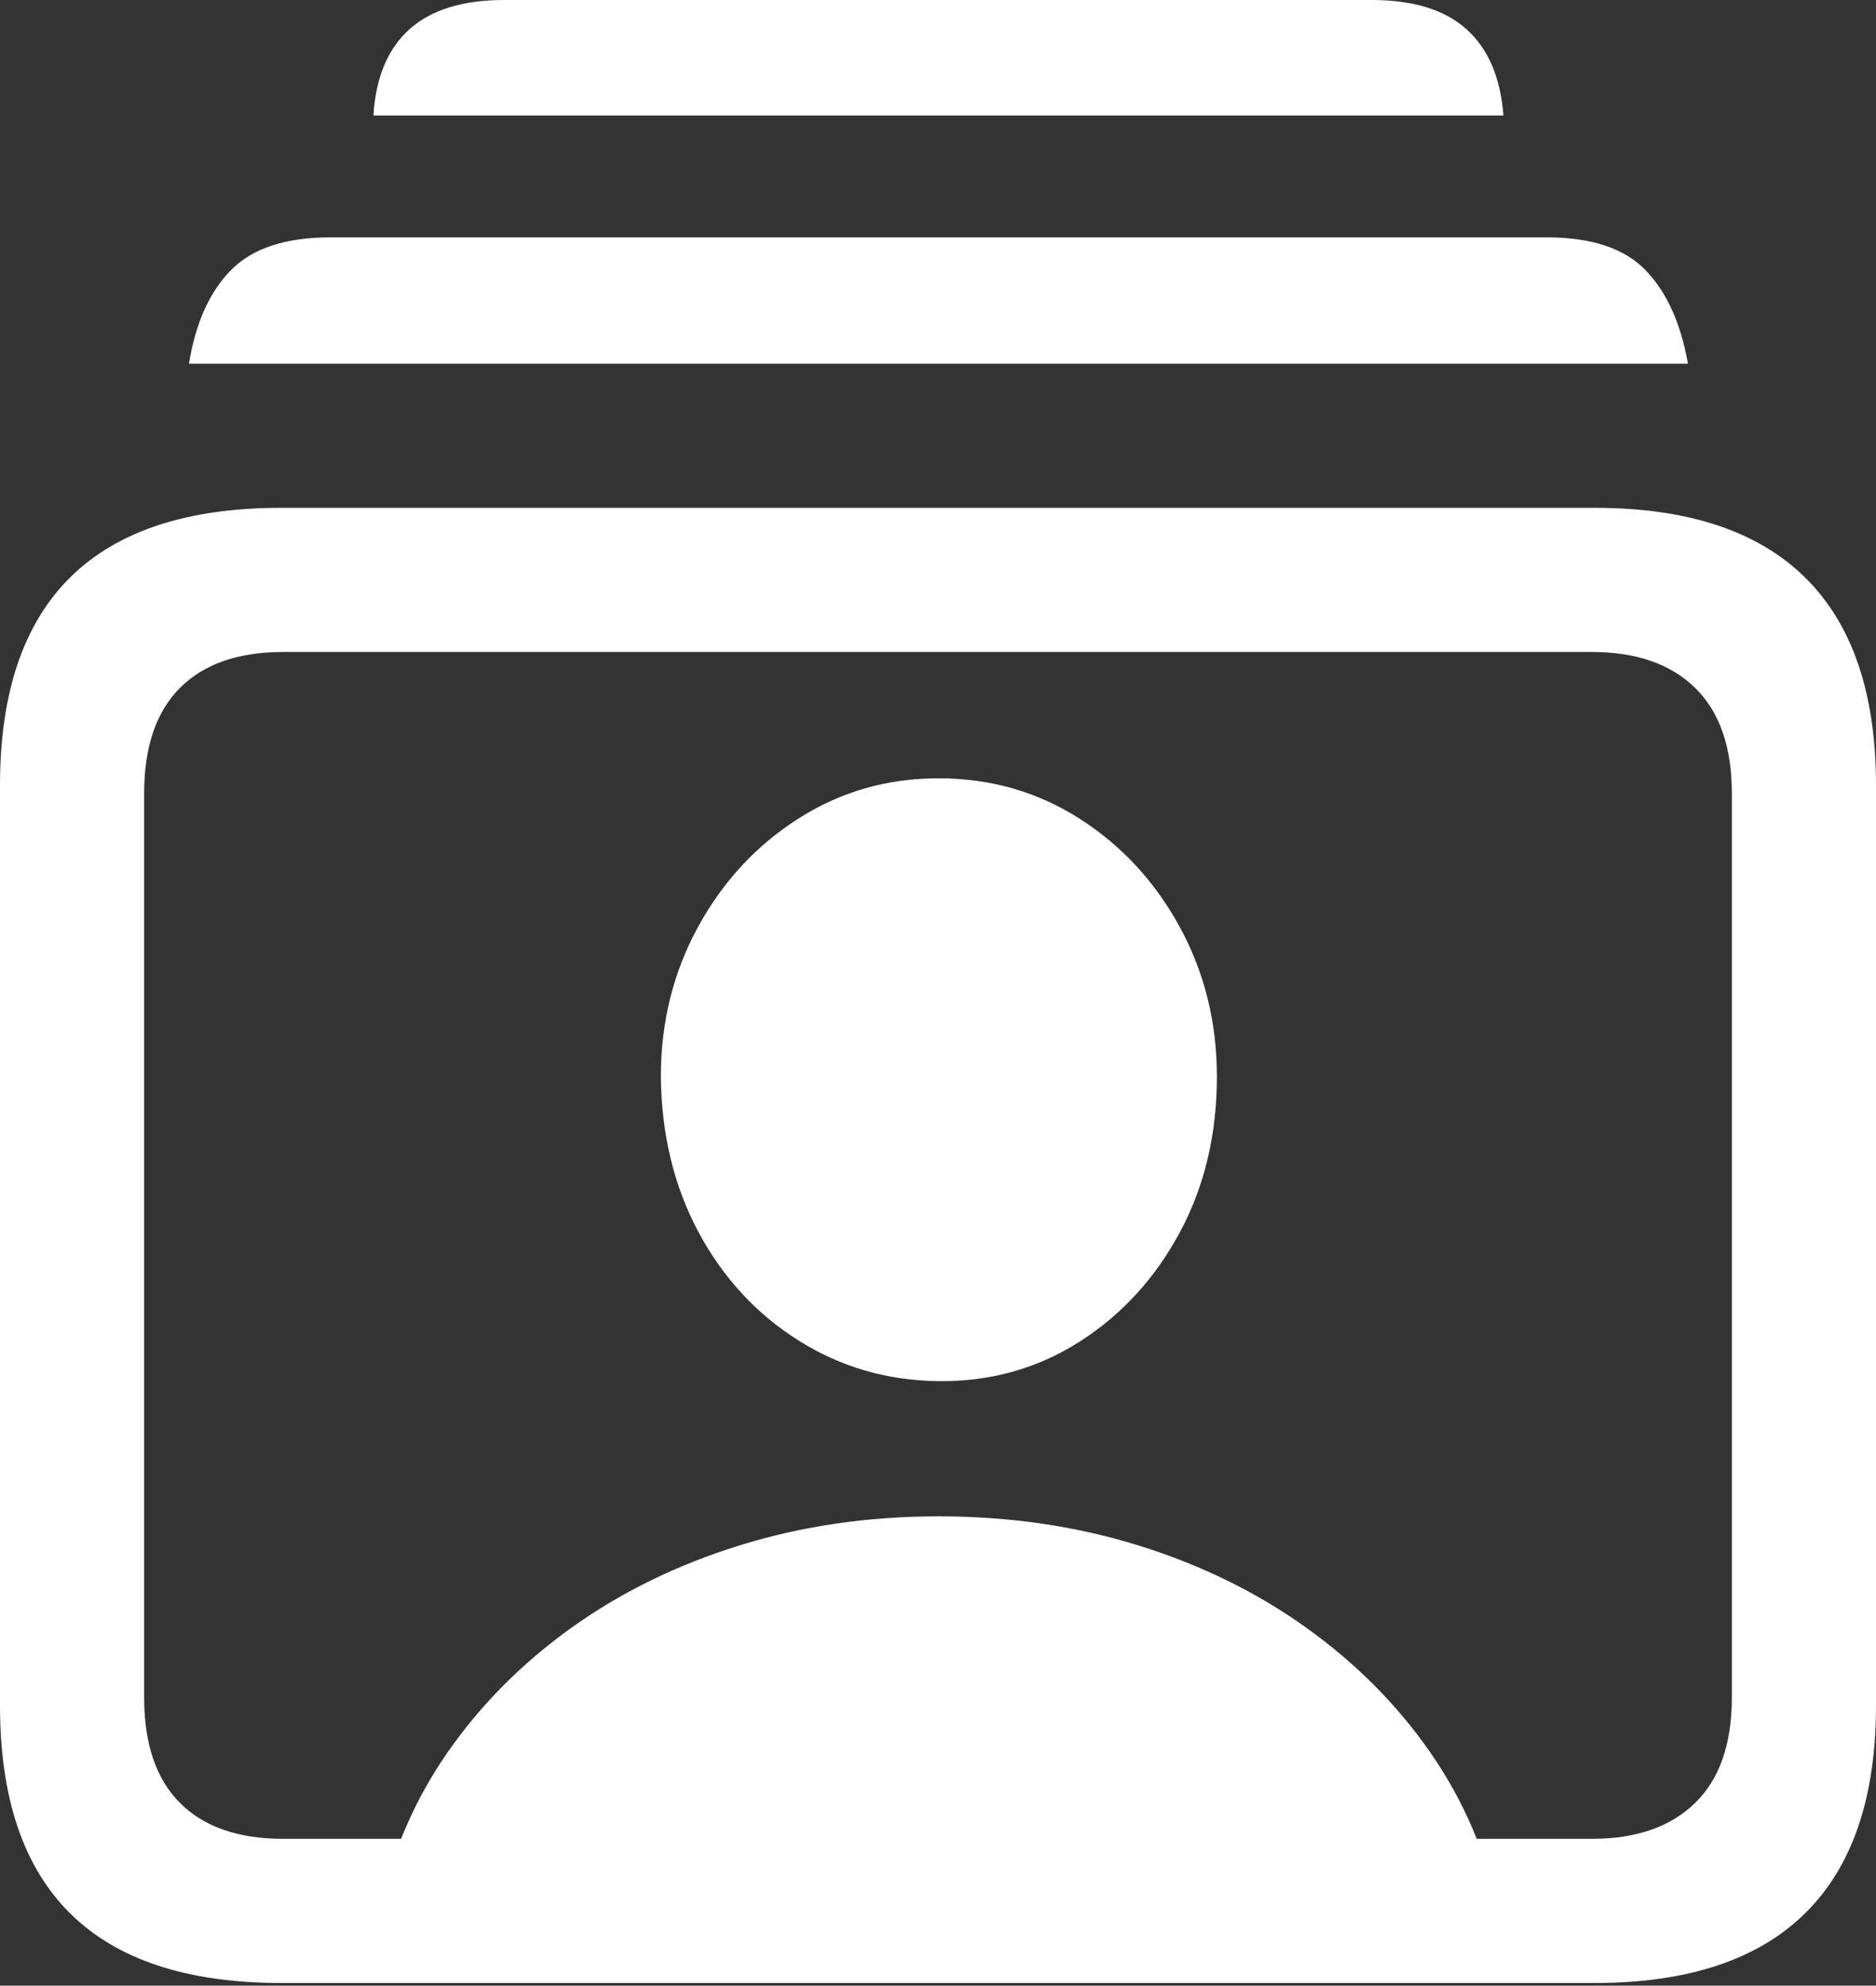<?xml version="1.0" encoding="UTF-8"?>
<!--Generator: Apple Native CoreSVG 175.5-->
<!DOCTYPE svg
PUBLIC "-//W3C//DTD SVG 1.1//EN"
       "http://www.w3.org/Graphics/SVG/1.1/DTD/svg11.dtd">
<svg version="1.1" xmlns="http://www.w3.org/2000/svg" xmlns:xlink="http://www.w3.org/1999/xlink" width="20.459" height="21.65">
 <rect width="100%" height="100%" fill="#333333" stroke="none"/>
 <g>
  <rect height="21.65" opacity="0" width="20.459" x="0" y="0"/>
  <path d="M3.066 21.621L17.393 21.621Q18.916 21.621 19.688 20.859Q20.459 20.098 20.459 18.594L20.459 8.564Q20.459 7.061 19.688 6.299Q18.916 5.537 17.393 5.537L3.066 5.537Q1.533 5.537 0.767 6.294Q0 7.051 0 8.564L0 18.594Q0 20.107 0.767 20.864Q1.533 21.621 3.066 21.621ZM3.086 20.049Q2.354 20.049 1.963 19.658Q1.572 19.268 1.572 18.506L1.572 8.652Q1.572 7.891 1.963 7.5Q2.354 7.109 3.086 7.109L17.363 7.109Q18.086 7.109 18.486 7.5Q18.887 7.891 18.887 8.652L18.887 18.506Q18.887 19.268 18.486 19.658Q18.086 20.049 17.363 20.049ZM2.061 3.965L18.408 3.965Q18.291 3.301 17.944 2.944Q17.598 2.588 16.865 2.588L3.604 2.588Q2.871 2.588 2.52 2.944Q2.168 3.301 2.061 3.965ZM4.072 1.26L16.396 1.26Q16.348 0.635 15.991 0.317Q15.635 0 14.961 0L5.498 0Q4.824 0 4.468 0.317Q4.111 0.635 4.072 1.26ZM4.141 20.83L16.338 20.83Q16.143 19.893 15.601 19.111Q15.059 18.33 14.248 17.749Q13.438 17.168 12.417 16.851Q11.396 16.533 10.234 16.533Q9.082 16.533 8.062 16.851Q7.041 17.168 6.23 17.749Q5.42 18.33 4.878 19.111Q4.336 19.893 4.141 20.83ZM10.234 15.059Q11.084 15.068 11.773 14.629Q12.461 14.19 12.866 13.438Q13.271 12.685 13.271 11.738Q13.271 10.85 12.866 10.107Q12.461 9.365 11.773 8.926Q11.084 8.486 10.234 8.486Q9.395 8.486 8.706 8.926Q8.018 9.365 7.612 10.107Q7.207 10.85 7.207 11.738Q7.217 12.685 7.617 13.433Q8.018 14.18 8.706 14.614Q9.395 15.049 10.234 15.059Z" fill="#ffffff"/>
 </g>
</svg>

